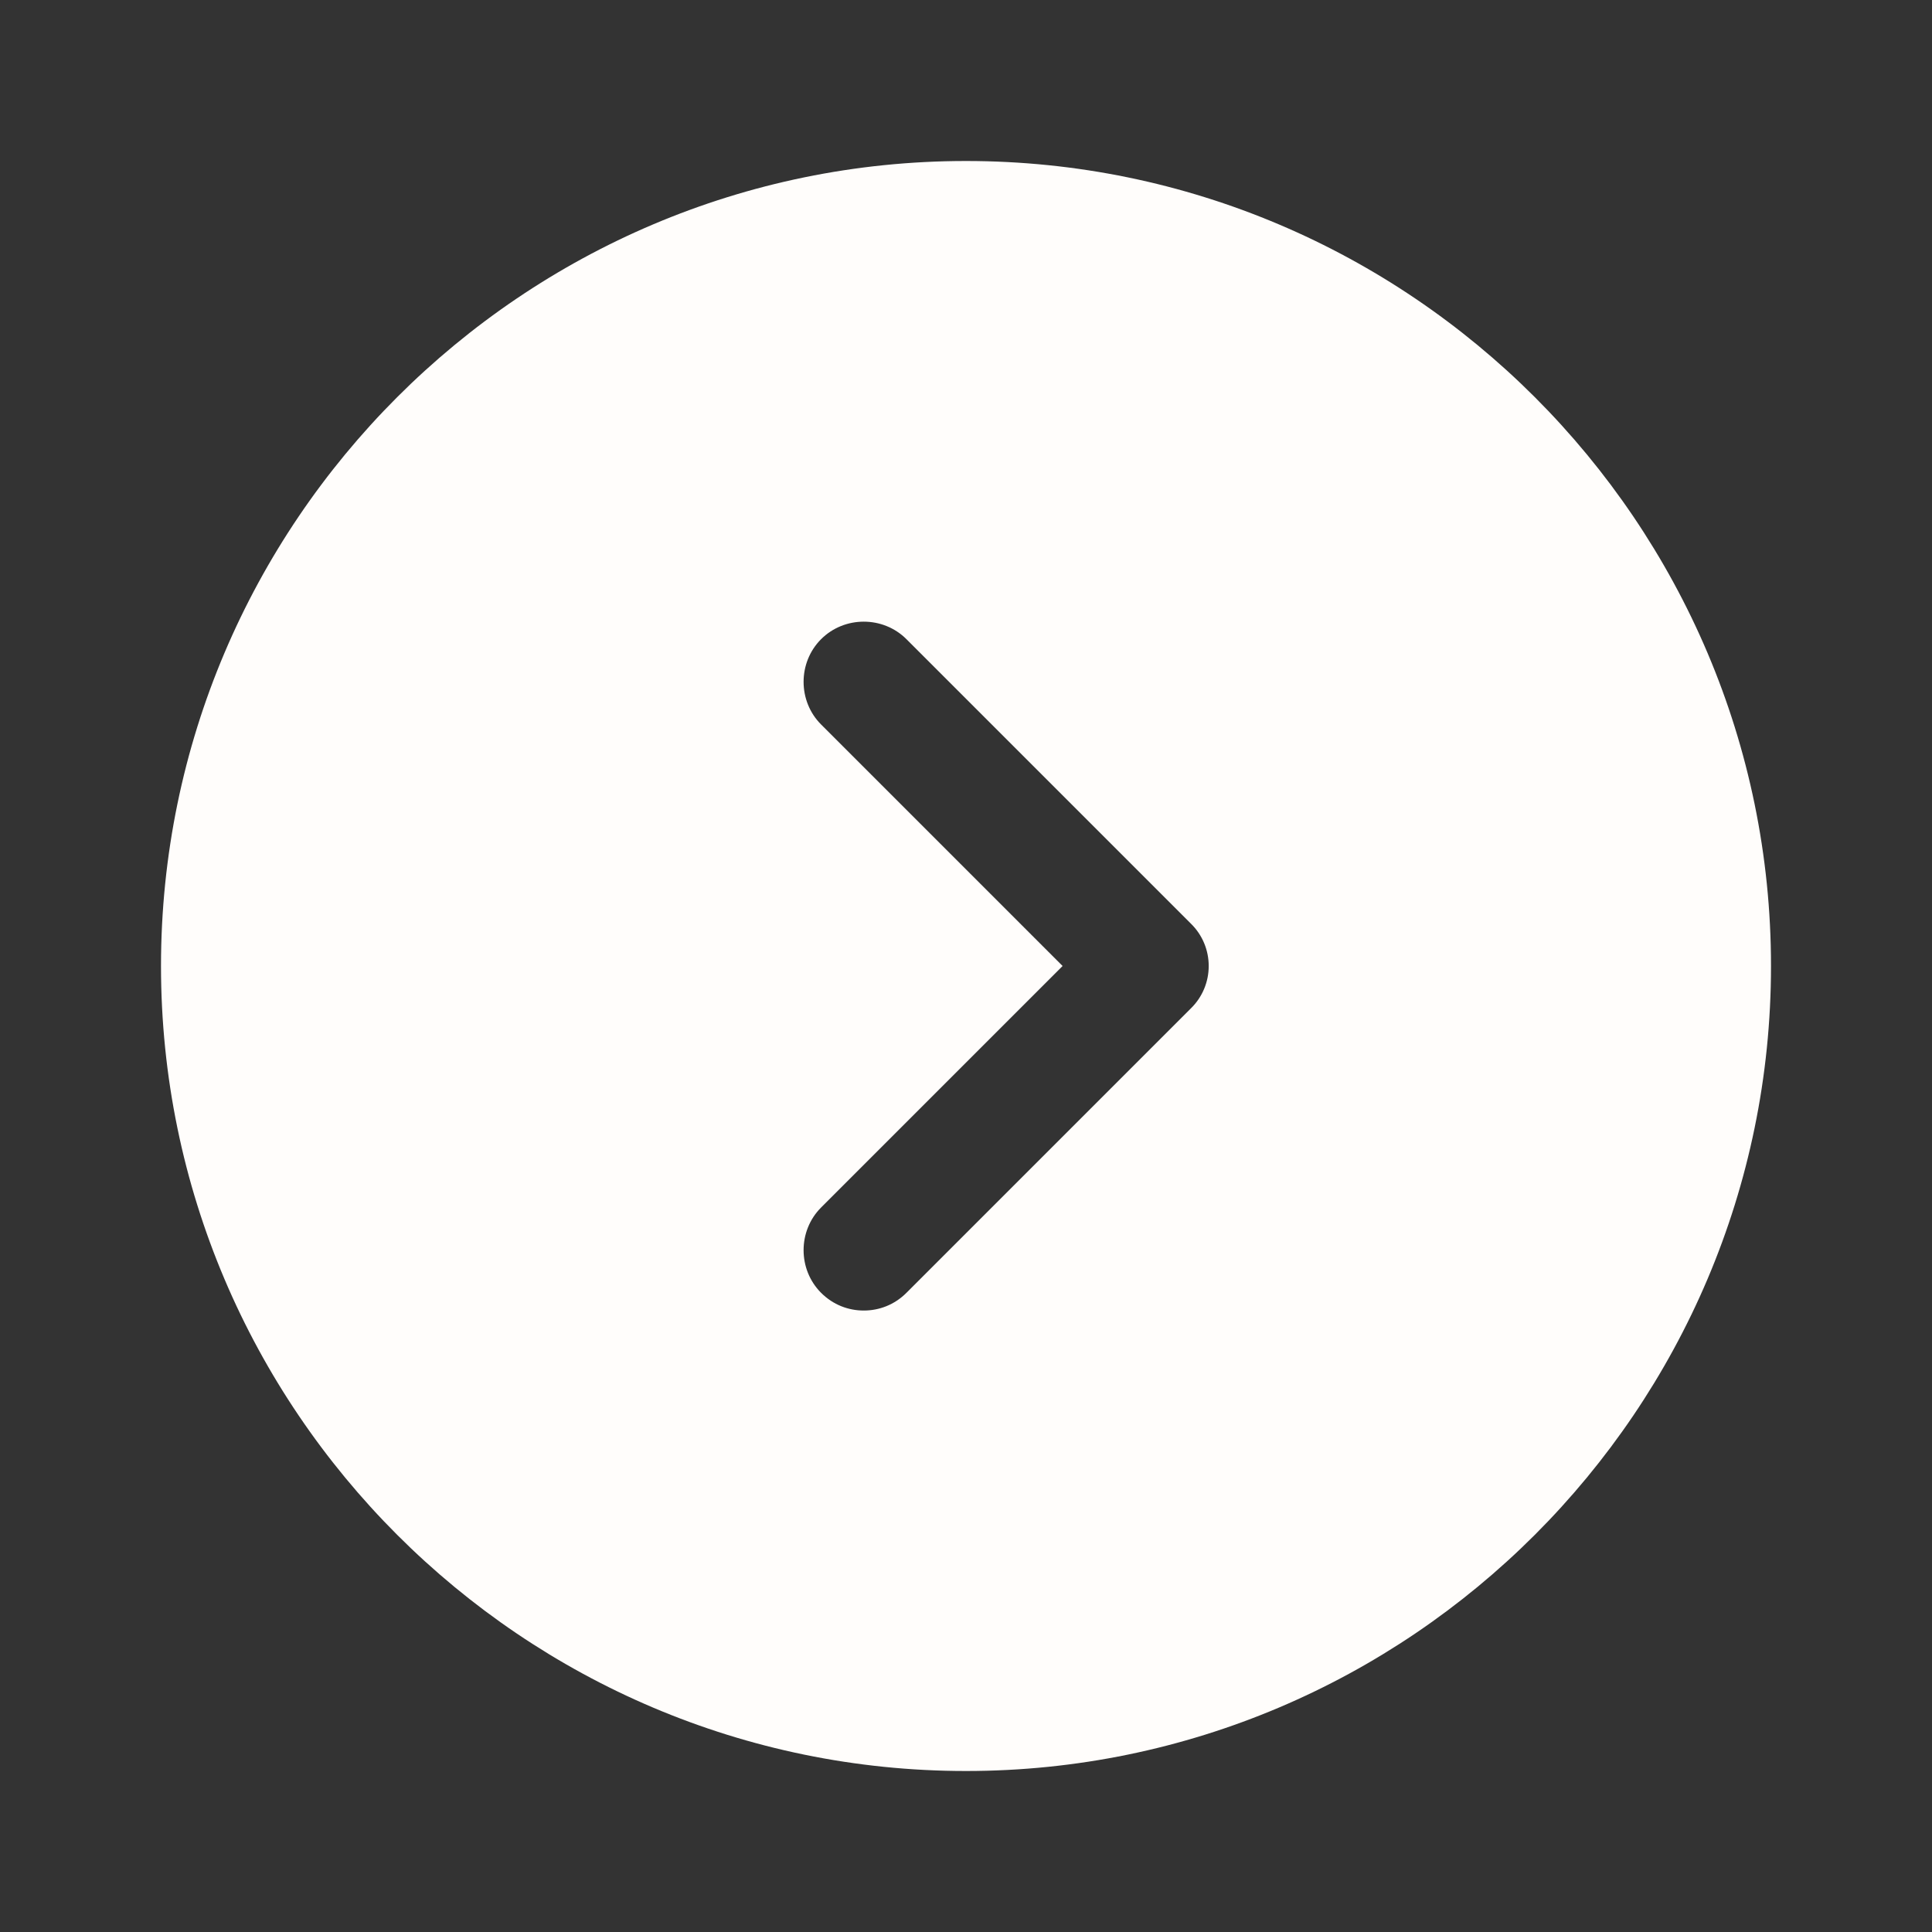 <svg width="60" height="60" viewBox="0 0 60 60" fill="none" xmlns="http://www.w3.org/2000/svg">
<rect x="0" y="0" width="60" height="60" fill="#333333" stroke="none"/>
<path d="M30 5C16.225 5 5 16.225 5 30C5 43.775 16.225 55 30 55C43.775 55 55 43.775 55 30C55 16.225 43.775 5 30 5ZM36.975 31.325L28.15 40.15C27.775 40.525 27.3 40.7 26.825 40.7C26.35 40.7 25.875 40.525 25.5 40.15C24.775 39.425 24.775 38.225 25.5 37.5L33 30L25.5 22.5C24.775 21.775 24.775 20.575 25.5 19.85C26.225 19.125 27.425 19.125 28.15 19.85L36.975 28.675C37.725 29.4 37.725 30.6 36.975 31.325Z" fill="#FFFDFB"/>
</svg>
